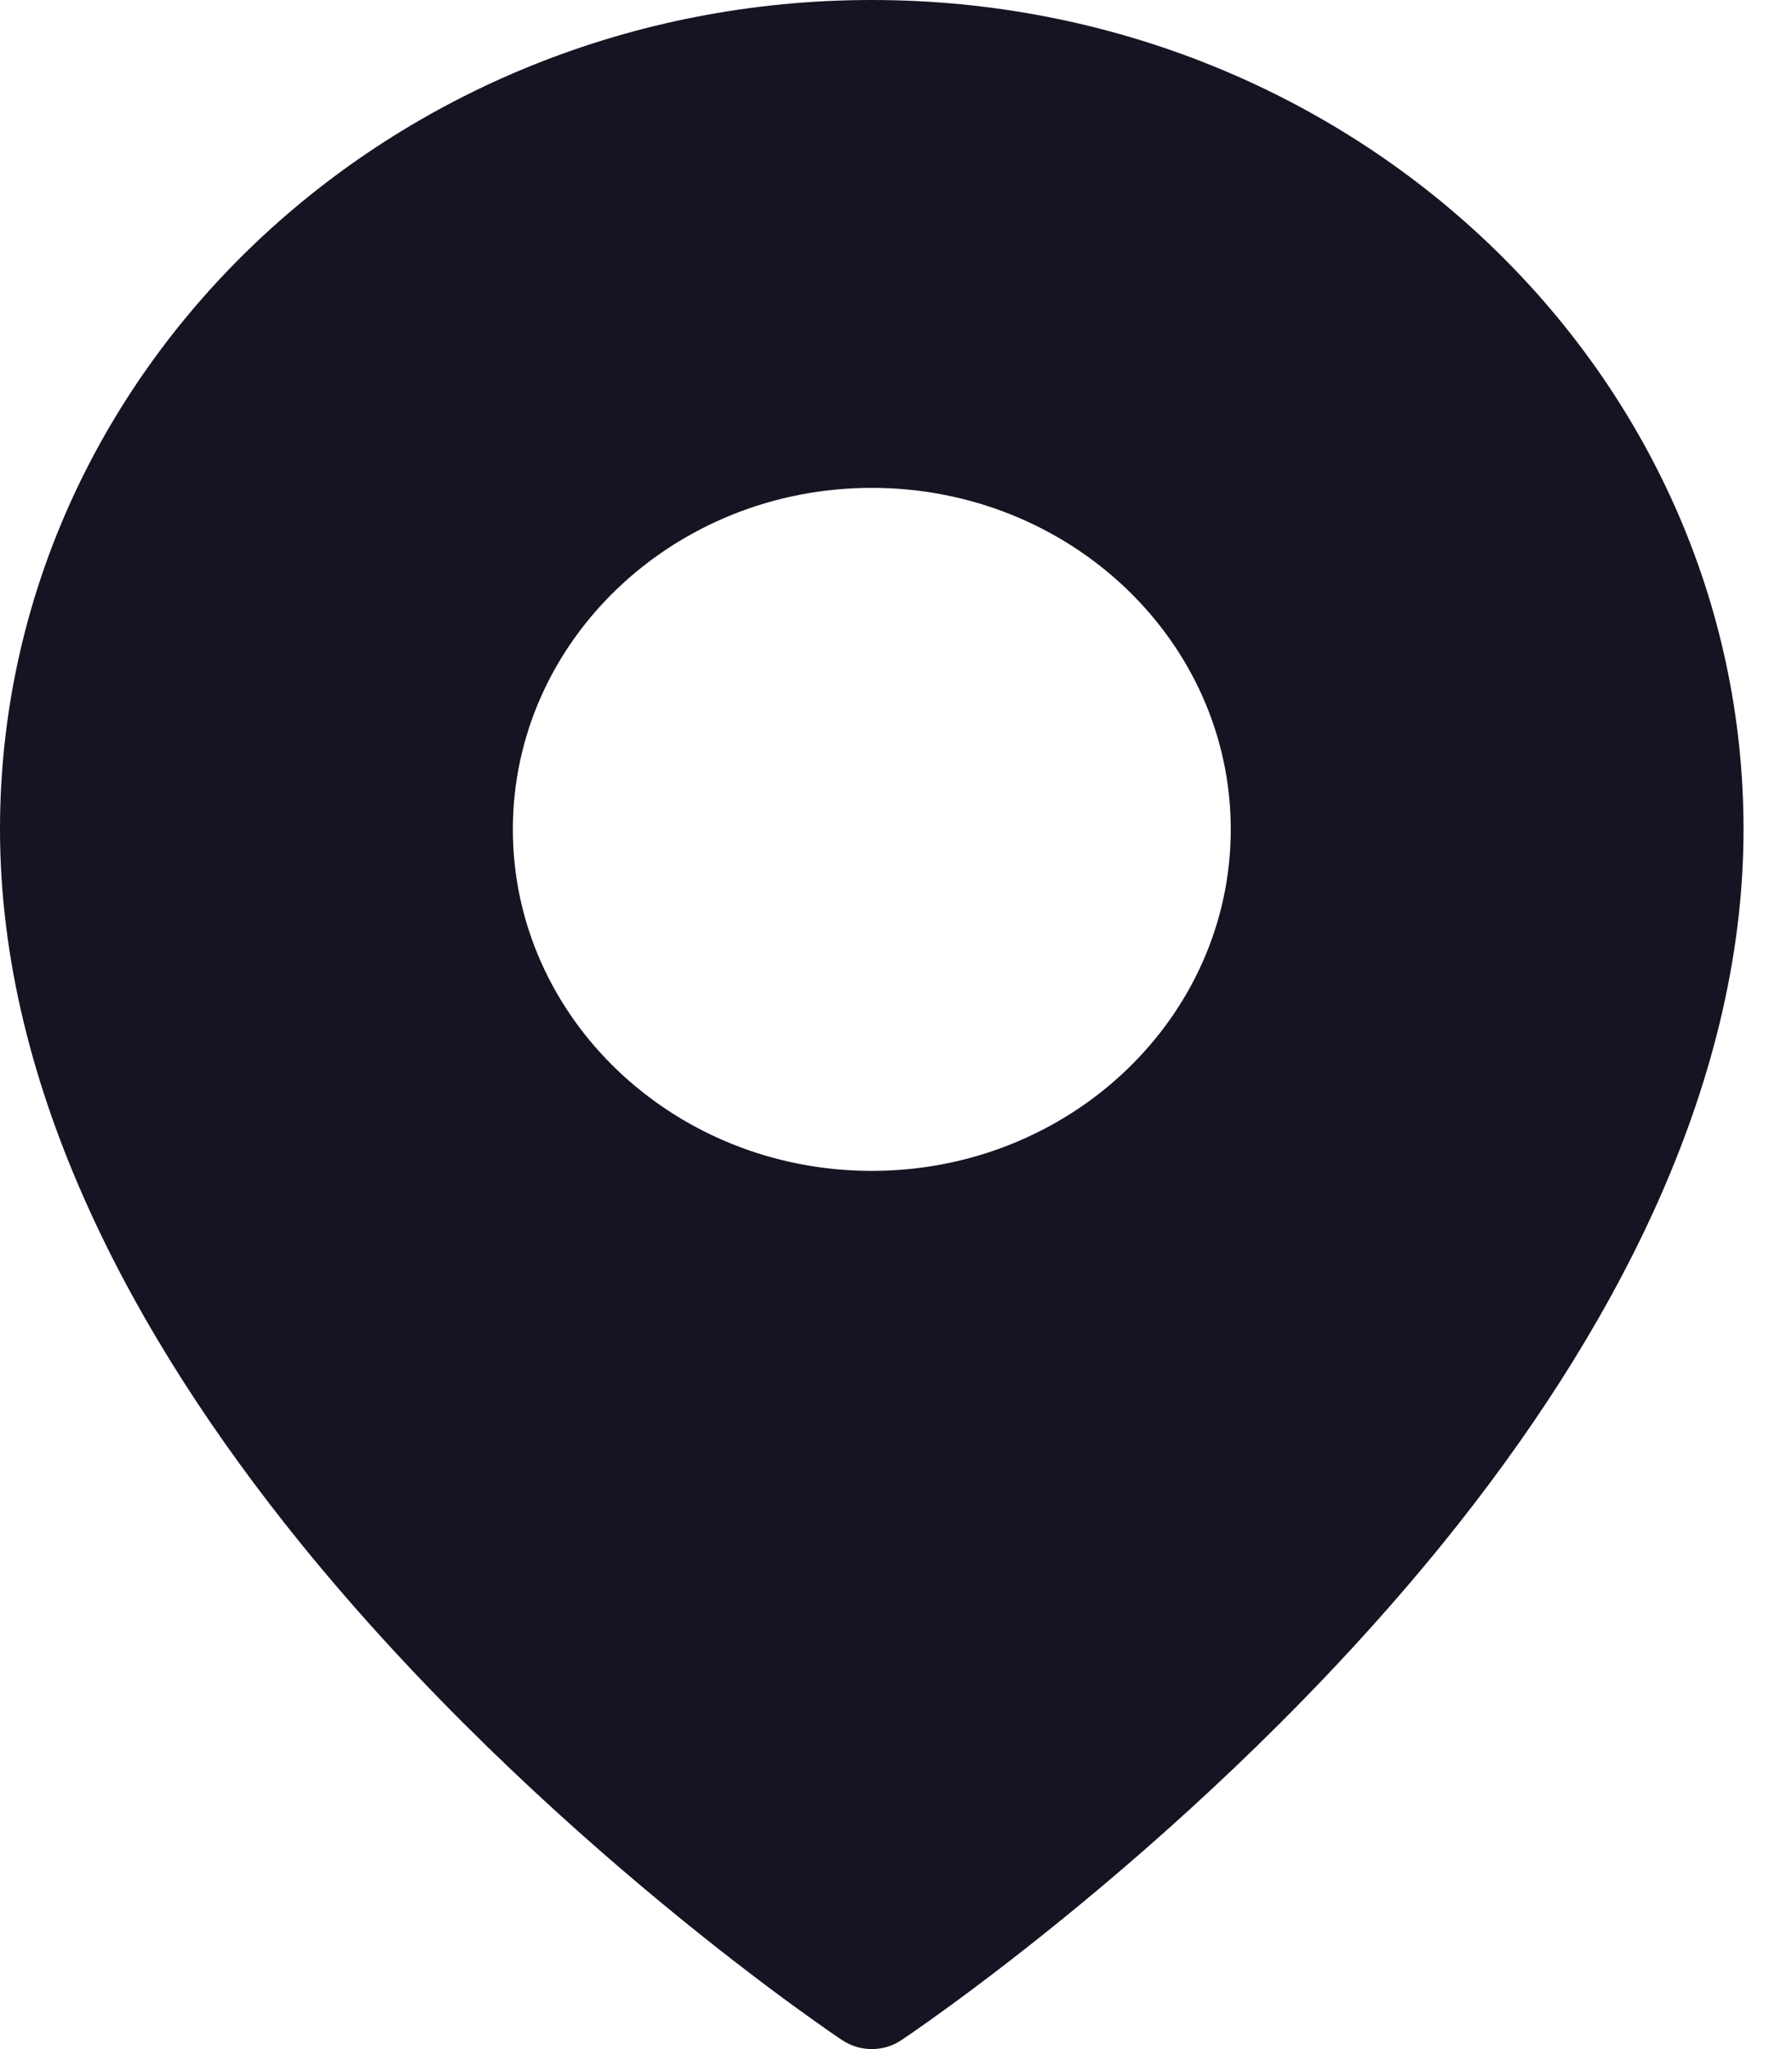 <svg width="21" height="24" viewBox="0 0 21 24" fill="none" xmlns="http://www.w3.org/2000/svg">
<path fill-rule="evenodd" clip-rule="evenodd" d="M10.216 0C15.855 0 20.432 4.352 20.432 9.714C20.432 12.772 18.848 15.679 16.924 18.058C14.095 21.551 10.56 23.897 10.56 23.897H10.56C10.354 24.034 10.079 24.034 9.873 23.897H9.872C9.872 23.897 6.337 21.551 3.509 18.058C1.584 15.679 0 12.772 0 9.714C0 4.352 4.577 0 10.216 0H10.216ZM10.216 5.714C7.895 5.714 6.01 7.507 6.01 9.714C6.01 11.922 7.895 13.714 10.216 13.714C12.538 13.714 14.423 11.922 14.423 9.714C14.423 7.507 12.538 5.714 10.216 5.714Z" fill="#141423"/>
</svg>
